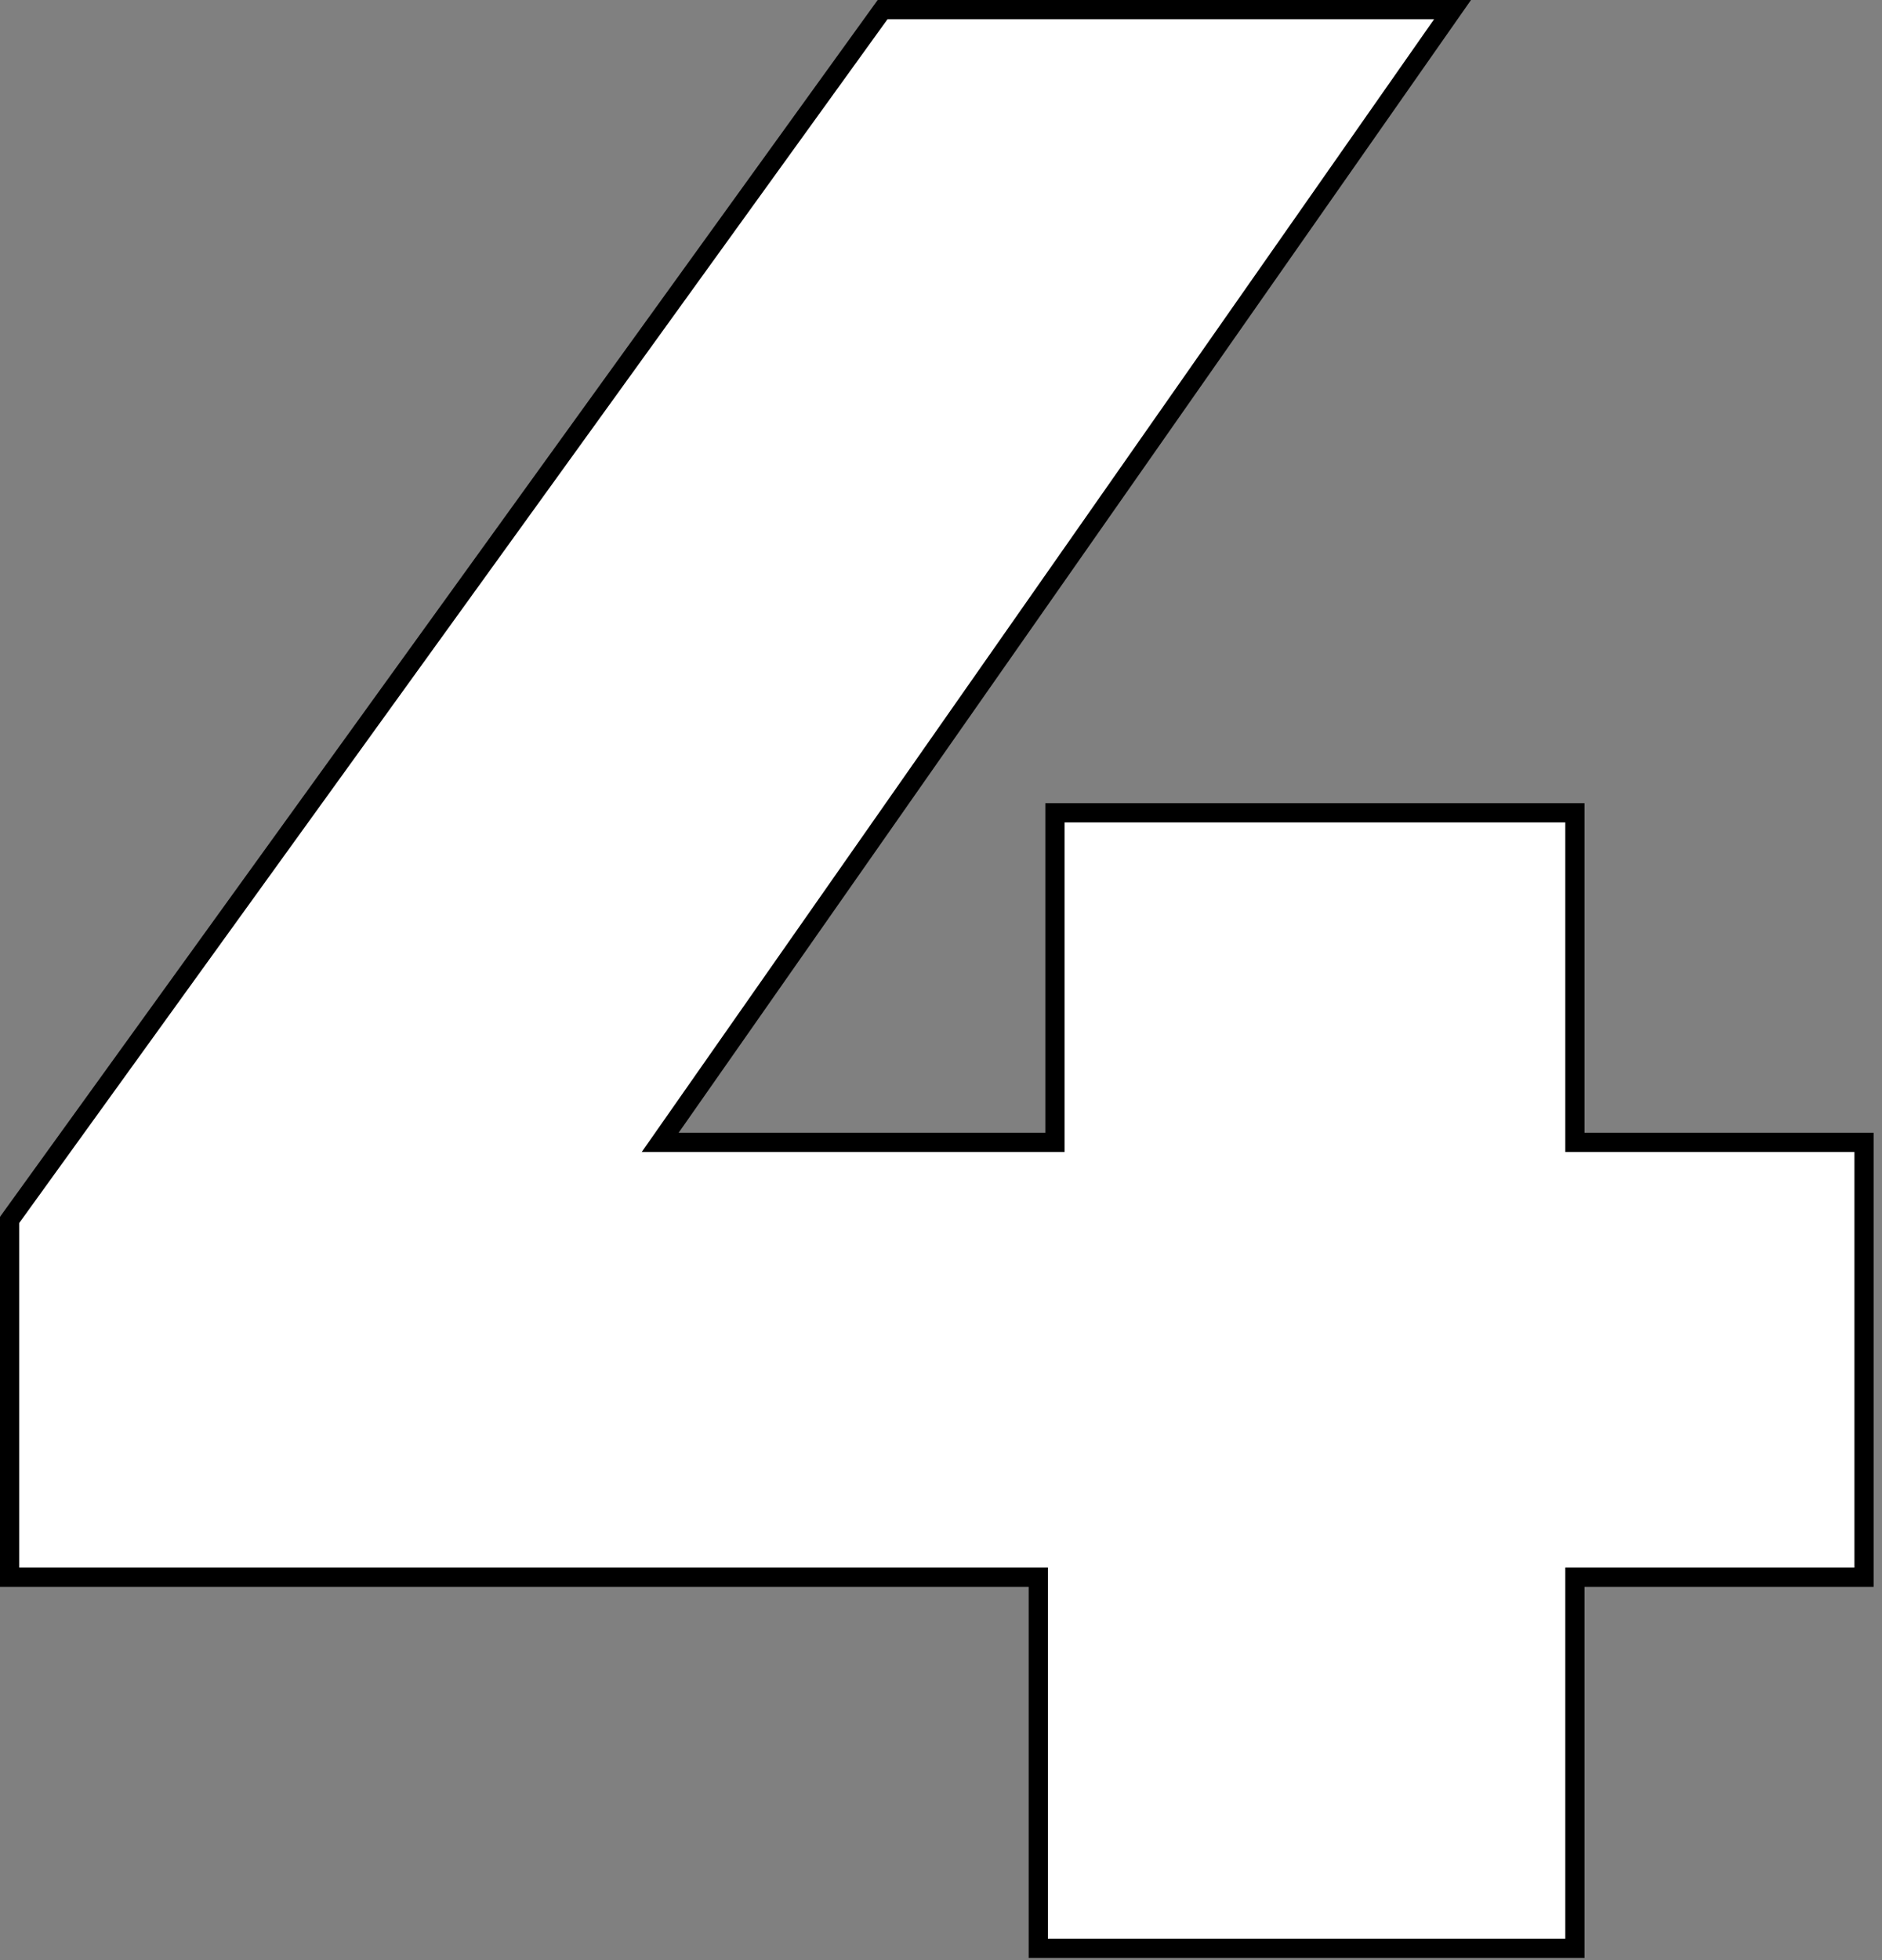 <?xml version="1.0" encoding="UTF-8"?>
<svg width="196px" height="204px" viewBox="0 0 196 204" version="1.1" xmlns="http://www.w3.org/2000/svg" xmlns:xlink="http://www.w3.org/1999/xlink">
    <rect x="0" y="0" width="196" height="204" fill="#808080" stroke="none"/>
    <!-- Generator: Sketch 54.1 (76490) - https://sketchapp.com -->
    <title>4</title>
    <desc>Created with Sketch.</desc>
    <g id="Trials" stroke="none" stroke-width="1" fill="none" fill-rule="evenodd">
        <g id="4" transform="translate(1, 1)" fill="#FFFFFF" fill-rule="nonzero" stroke="#000000" stroke-width="2">
            <polygon points="193.129 163.156 163.016 163.156 163.016 201.783 107.133 201.783 107.133 163.156 9.09494702e-13 163.156 9.09494702e-13 125.97 90.918 0 150.276 0 67.754 117.899 108.87 117.899 108.87 83.596 163.016 83.596 163.016 117.899 193.129 117.899"></polygon>
        </g>
    </g>
</svg>